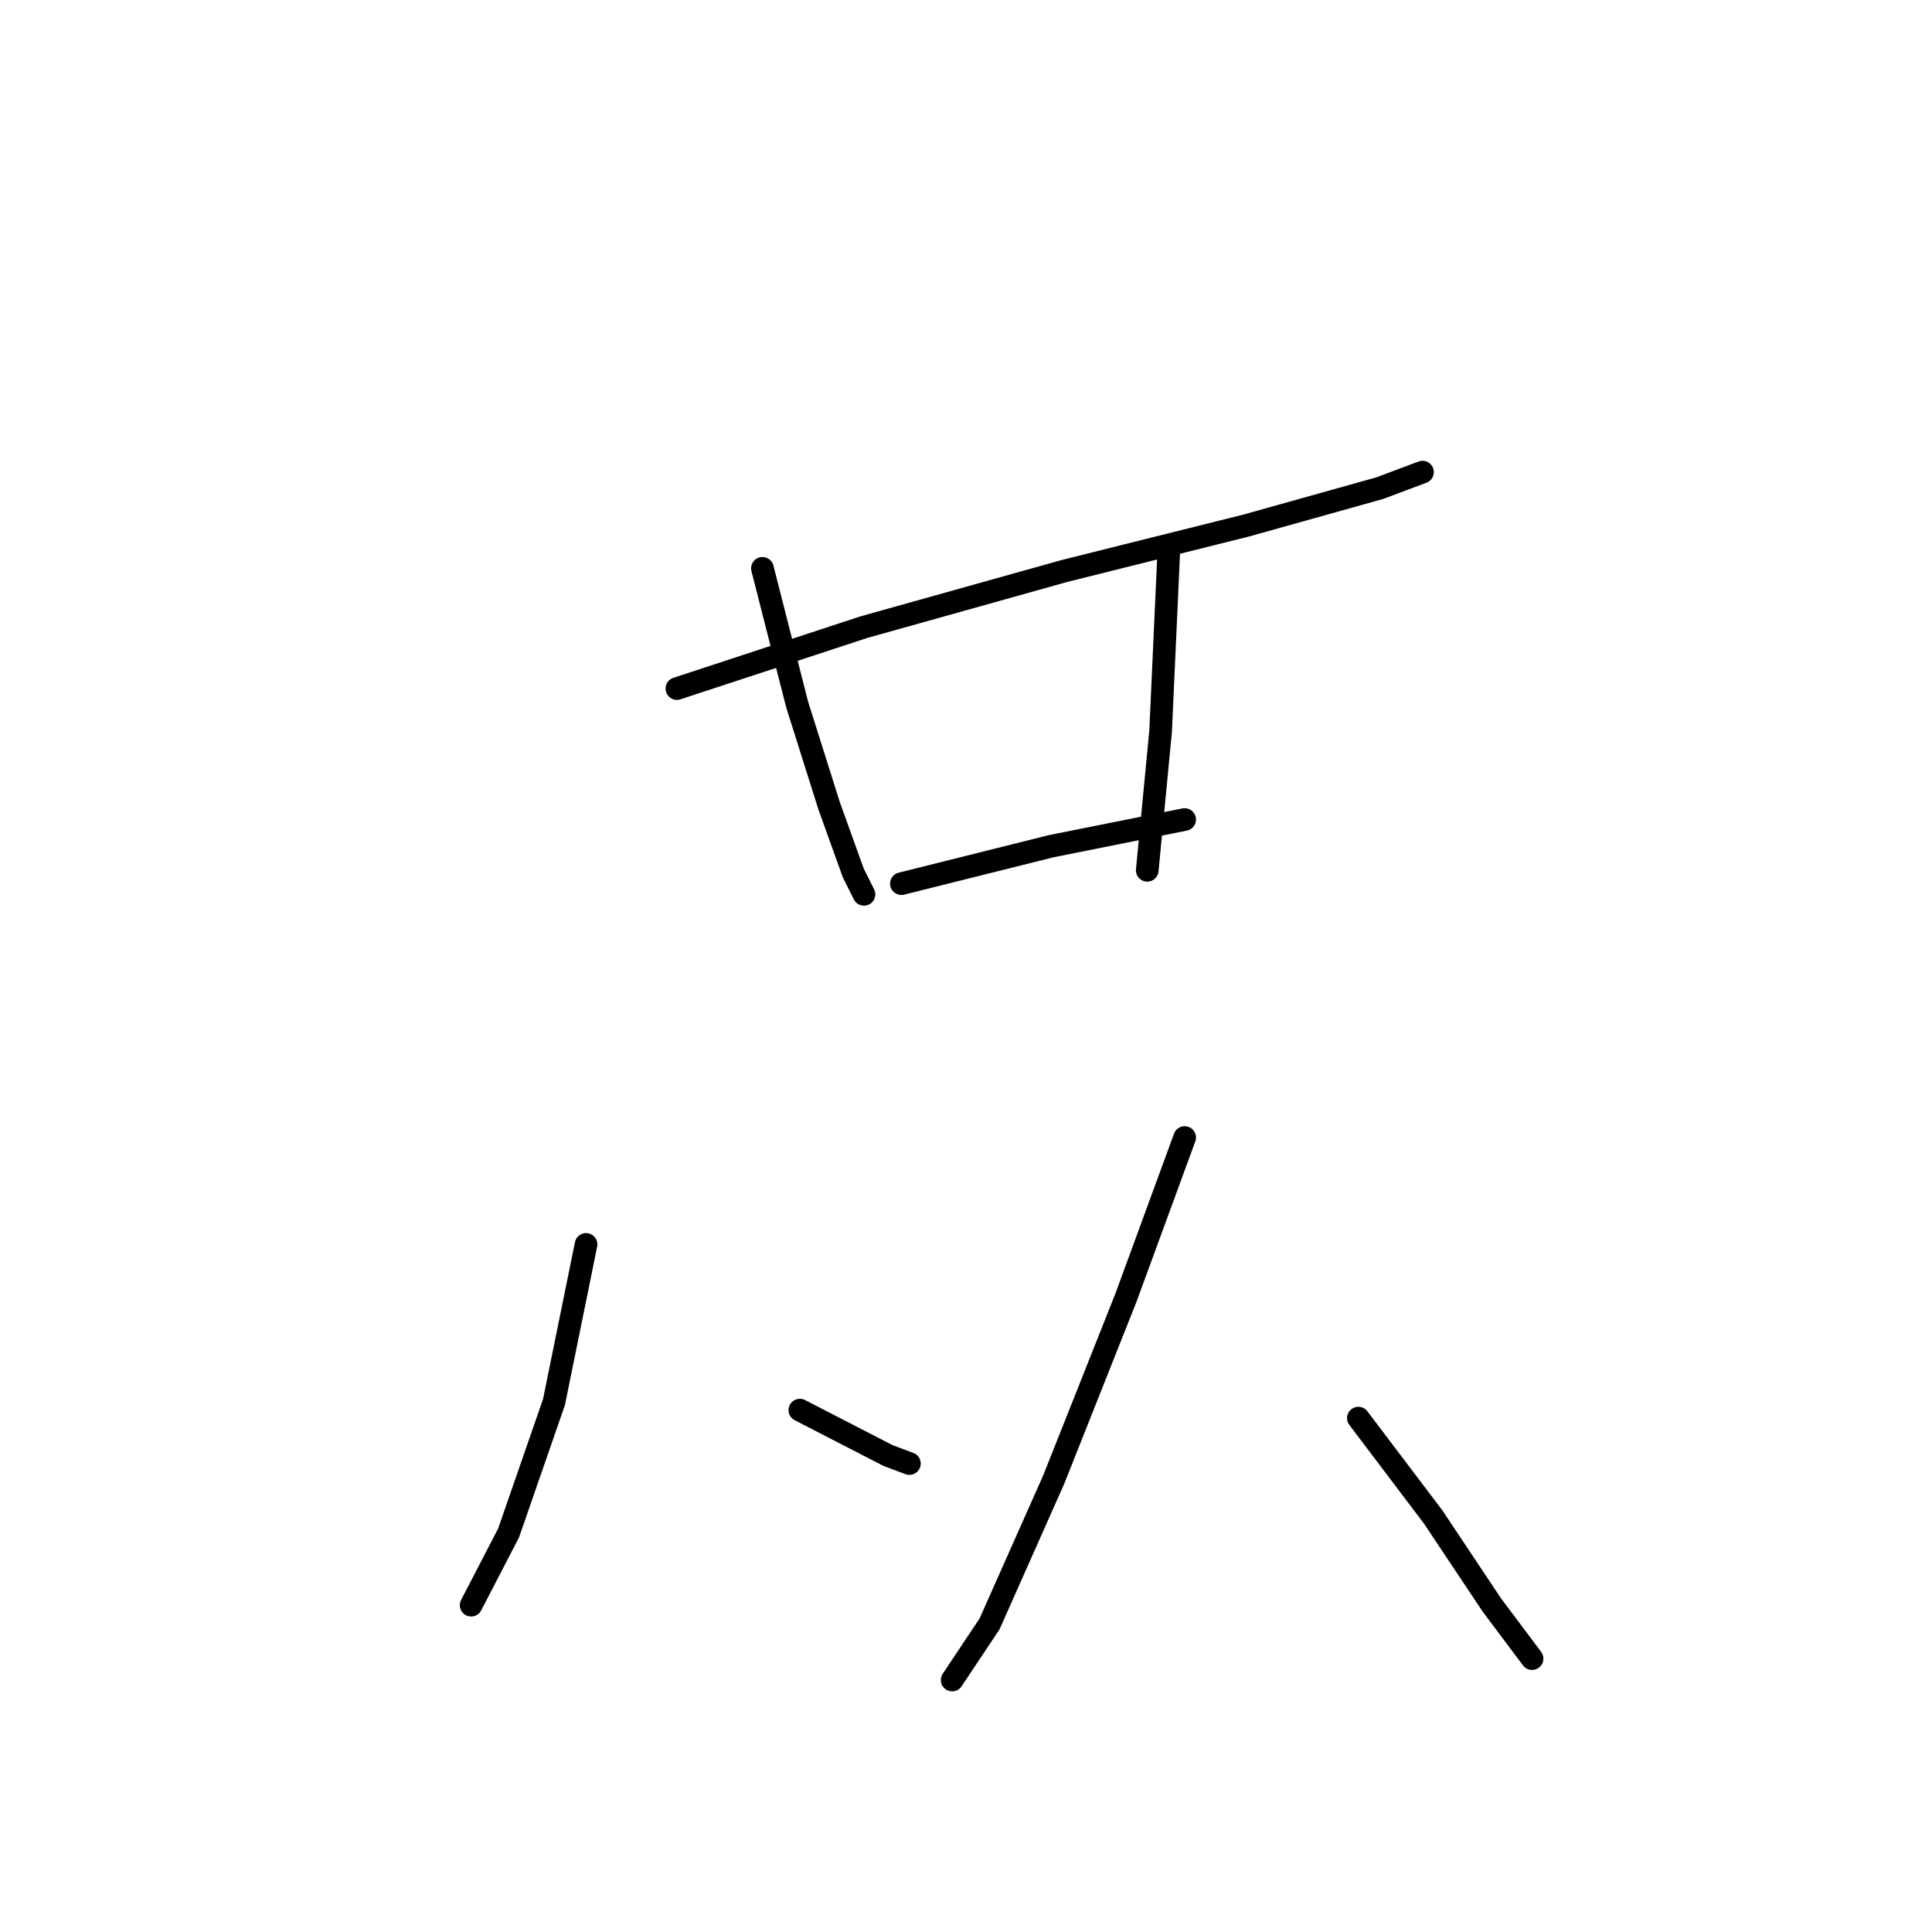 <?xml version="1.0" standalone="no"?>
    <svg width="256" height="256" xmlns="http://www.w3.org/2000/svg" version="1.1">
    <polyline stroke="black" stroke-width="3" stroke-linecap="round" fill="transparent" stroke-linejoin="round" points="89.694 91.24 114.481 83.096 141.039 75.66 165.118 69.64 182.823 64.683 188.488 62.558 188.488 62.558 " />
        <polyline stroke="black" stroke-width="3" stroke-linecap="round" fill="transparent" stroke-linejoin="round" points="101.026 75.306 105.629 93.365 109.878 106.82 113.065 115.673 114.481 118.506 114.481 118.506 " />
        <polyline stroke="black" stroke-width="3" stroke-linecap="round" fill="transparent" stroke-linejoin="round" points="154.849 73.535 153.786 96.906 152.016 115.319 152.016 115.319 " />
        <polyline stroke="black" stroke-width="3" stroke-linecap="round" fill="transparent" stroke-linejoin="round" points="119.439 117.089 139.268 112.132 156.973 108.591 156.973 108.591 " />
        <polyline stroke="black" stroke-width="3" stroke-linecap="round" fill="transparent" stroke-linejoin="round" points="77.655 164.893 73.406 185.785 67.386 203.136 62.429 212.696 62.429 212.696 " />
        <polyline stroke="black" stroke-width="3" stroke-linecap="round" fill="transparent" stroke-linejoin="round" points="105.983 186.847 117.668 192.867 120.501 193.929 120.501 193.929 " />
        <polyline stroke="black" stroke-width="3" stroke-linecap="round" fill="transparent" stroke-linejoin="round" points="156.973 150.729 149.183 171.975 139.622 196.054 131.124 215.175 126.167 222.611 126.167 222.611 " />
        <polyline stroke="black" stroke-width="3" stroke-linecap="round" fill="transparent" stroke-linejoin="round" points="179.99 187.909 189.905 201.011 197.695 212.696 203.006 219.778 203.006 219.778 " />
        </svg>
